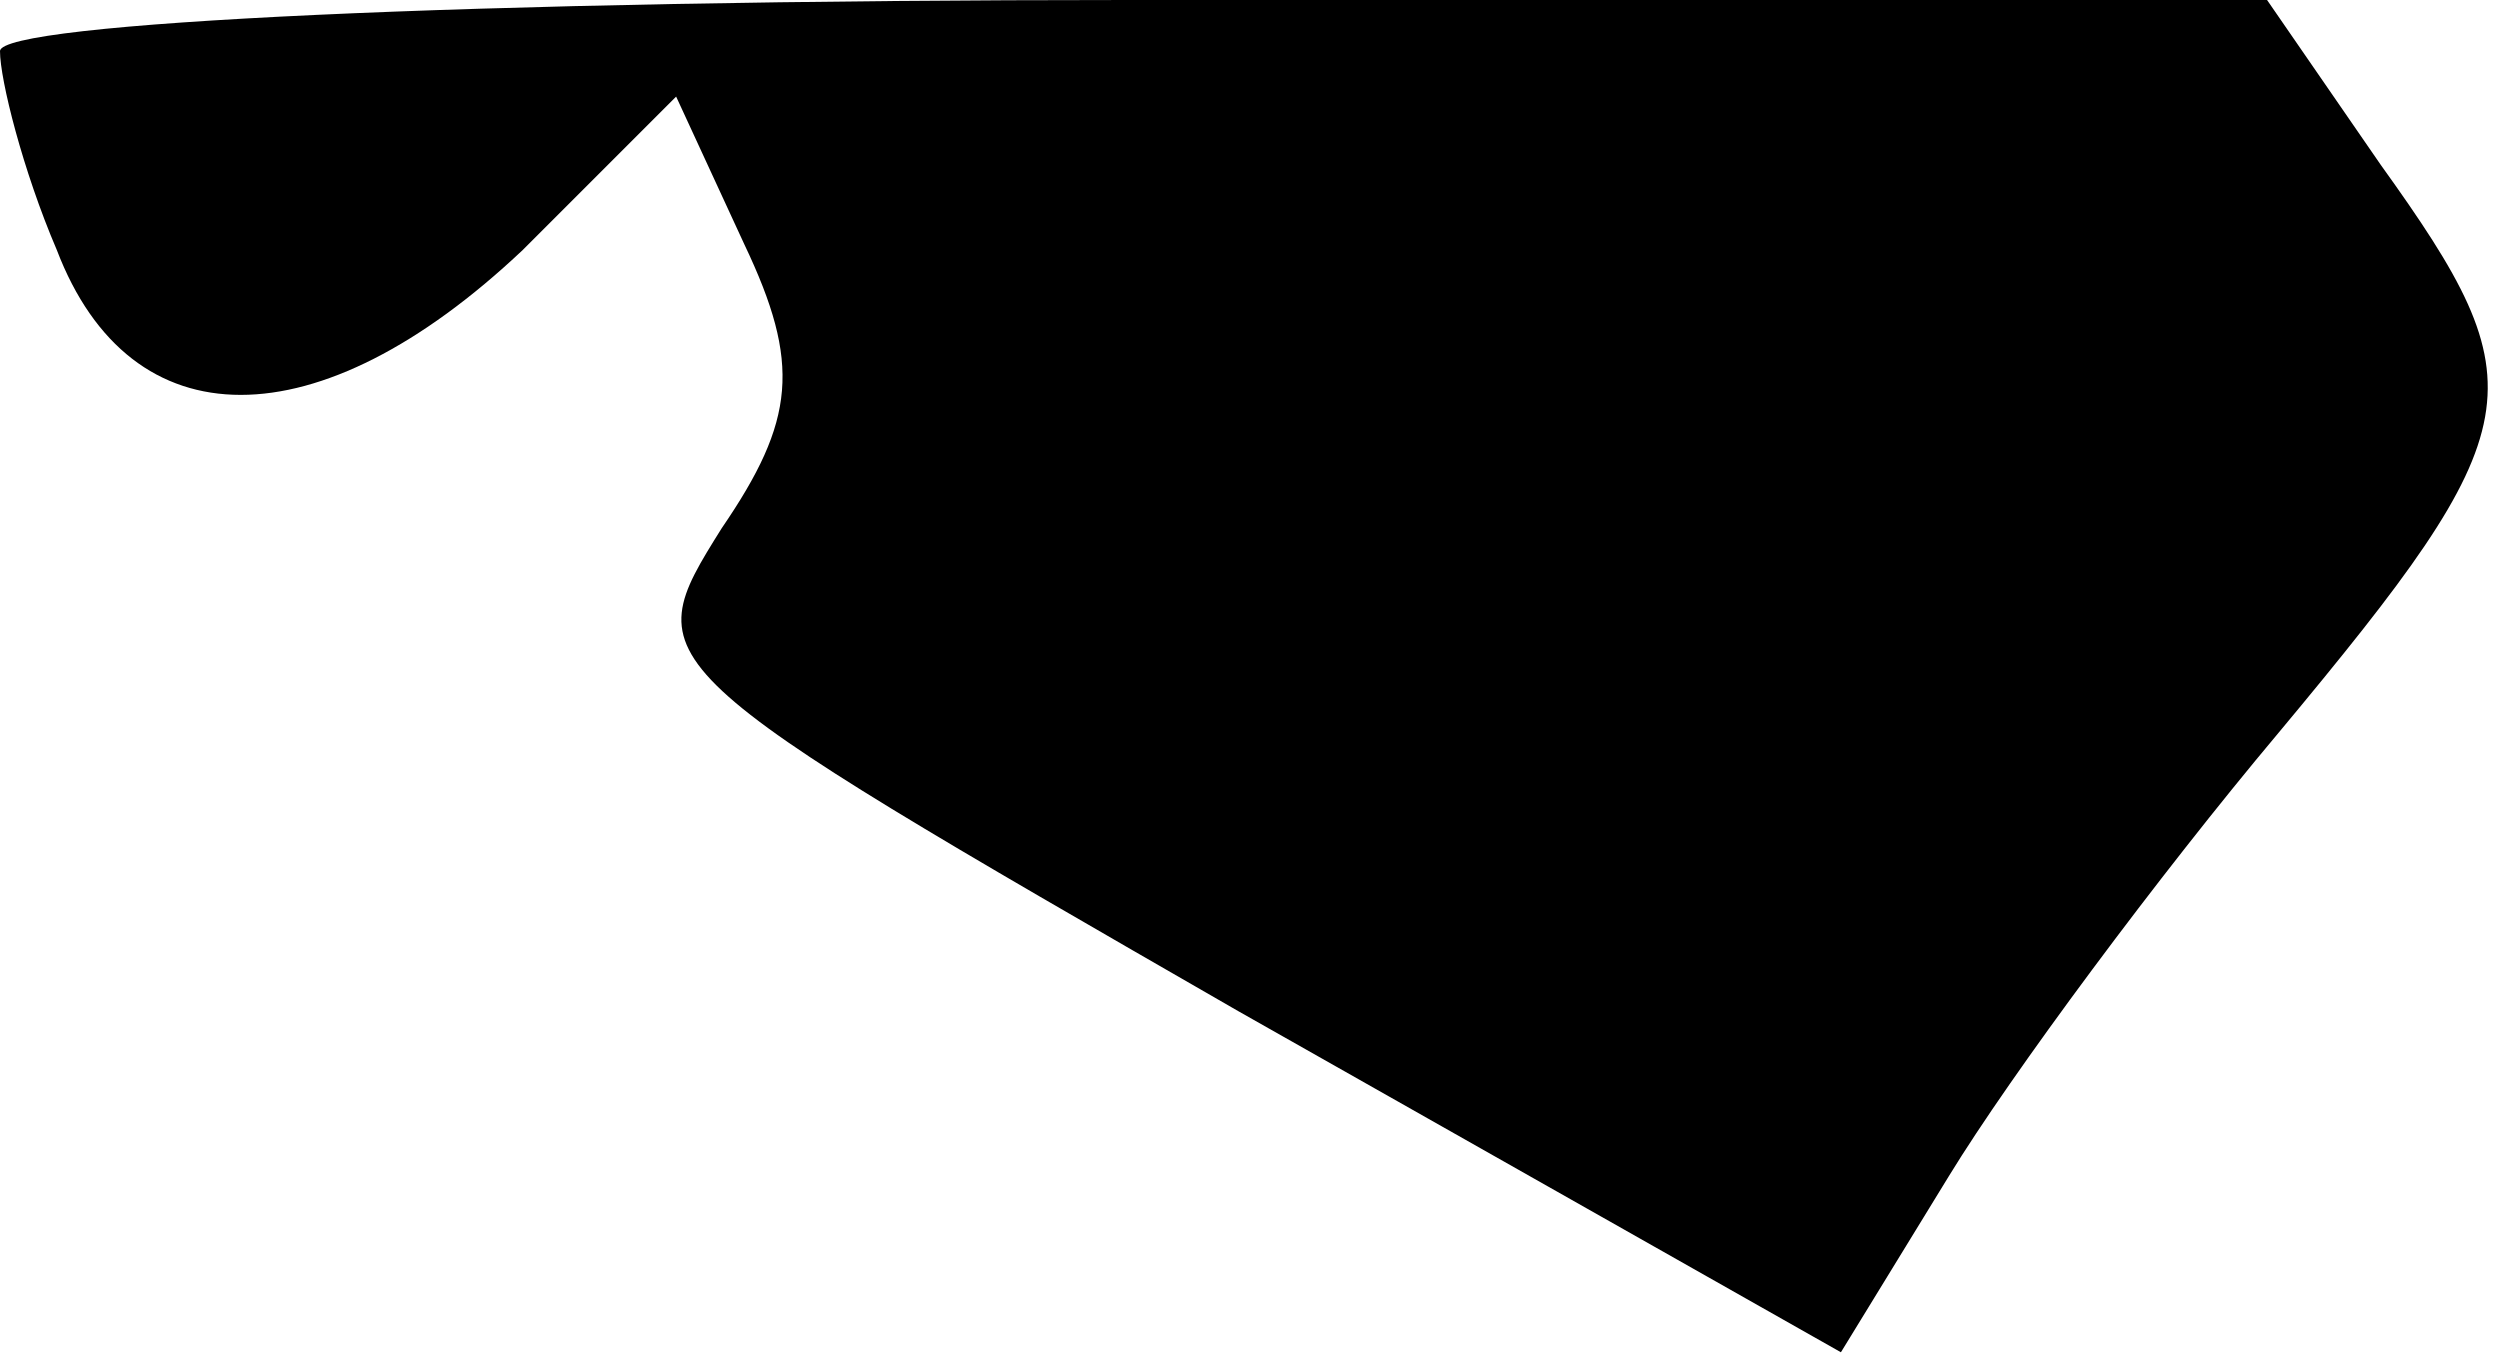<?xml version="1.0" standalone="no"?>
<!DOCTYPE svg PUBLIC "-//W3C//DTD SVG 20010904//EN"
 "http://www.w3.org/TR/2001/REC-SVG-20010904/DTD/svg10.dtd">
<svg version="1.0" xmlns="http://www.w3.org/2000/svg"
 width="44pt" height="24pt" viewBox="0 0 44 24"
 preserveAspectRatio="xMidYMid meet">
<g transform="translate(0,24) scale(0.1,-0.1)"
fill="#000000" stroke="none">
<path fill="#000000" stroke="none" d="M0 231 c0 -5 4 -21 10 -35 13 -34 46
-34 82 0 l27 27 12 -26 c10 -21 9 -31 -4 -50 -15 -24 -15 -24 91 -85 l106 -60
19 31 c11 18 37 53 58 78 45 54 46 61 18 100 l-20 29 -200 0 c-117 0 -199 -4
-199 -9z"/>
</g>
</svg>
